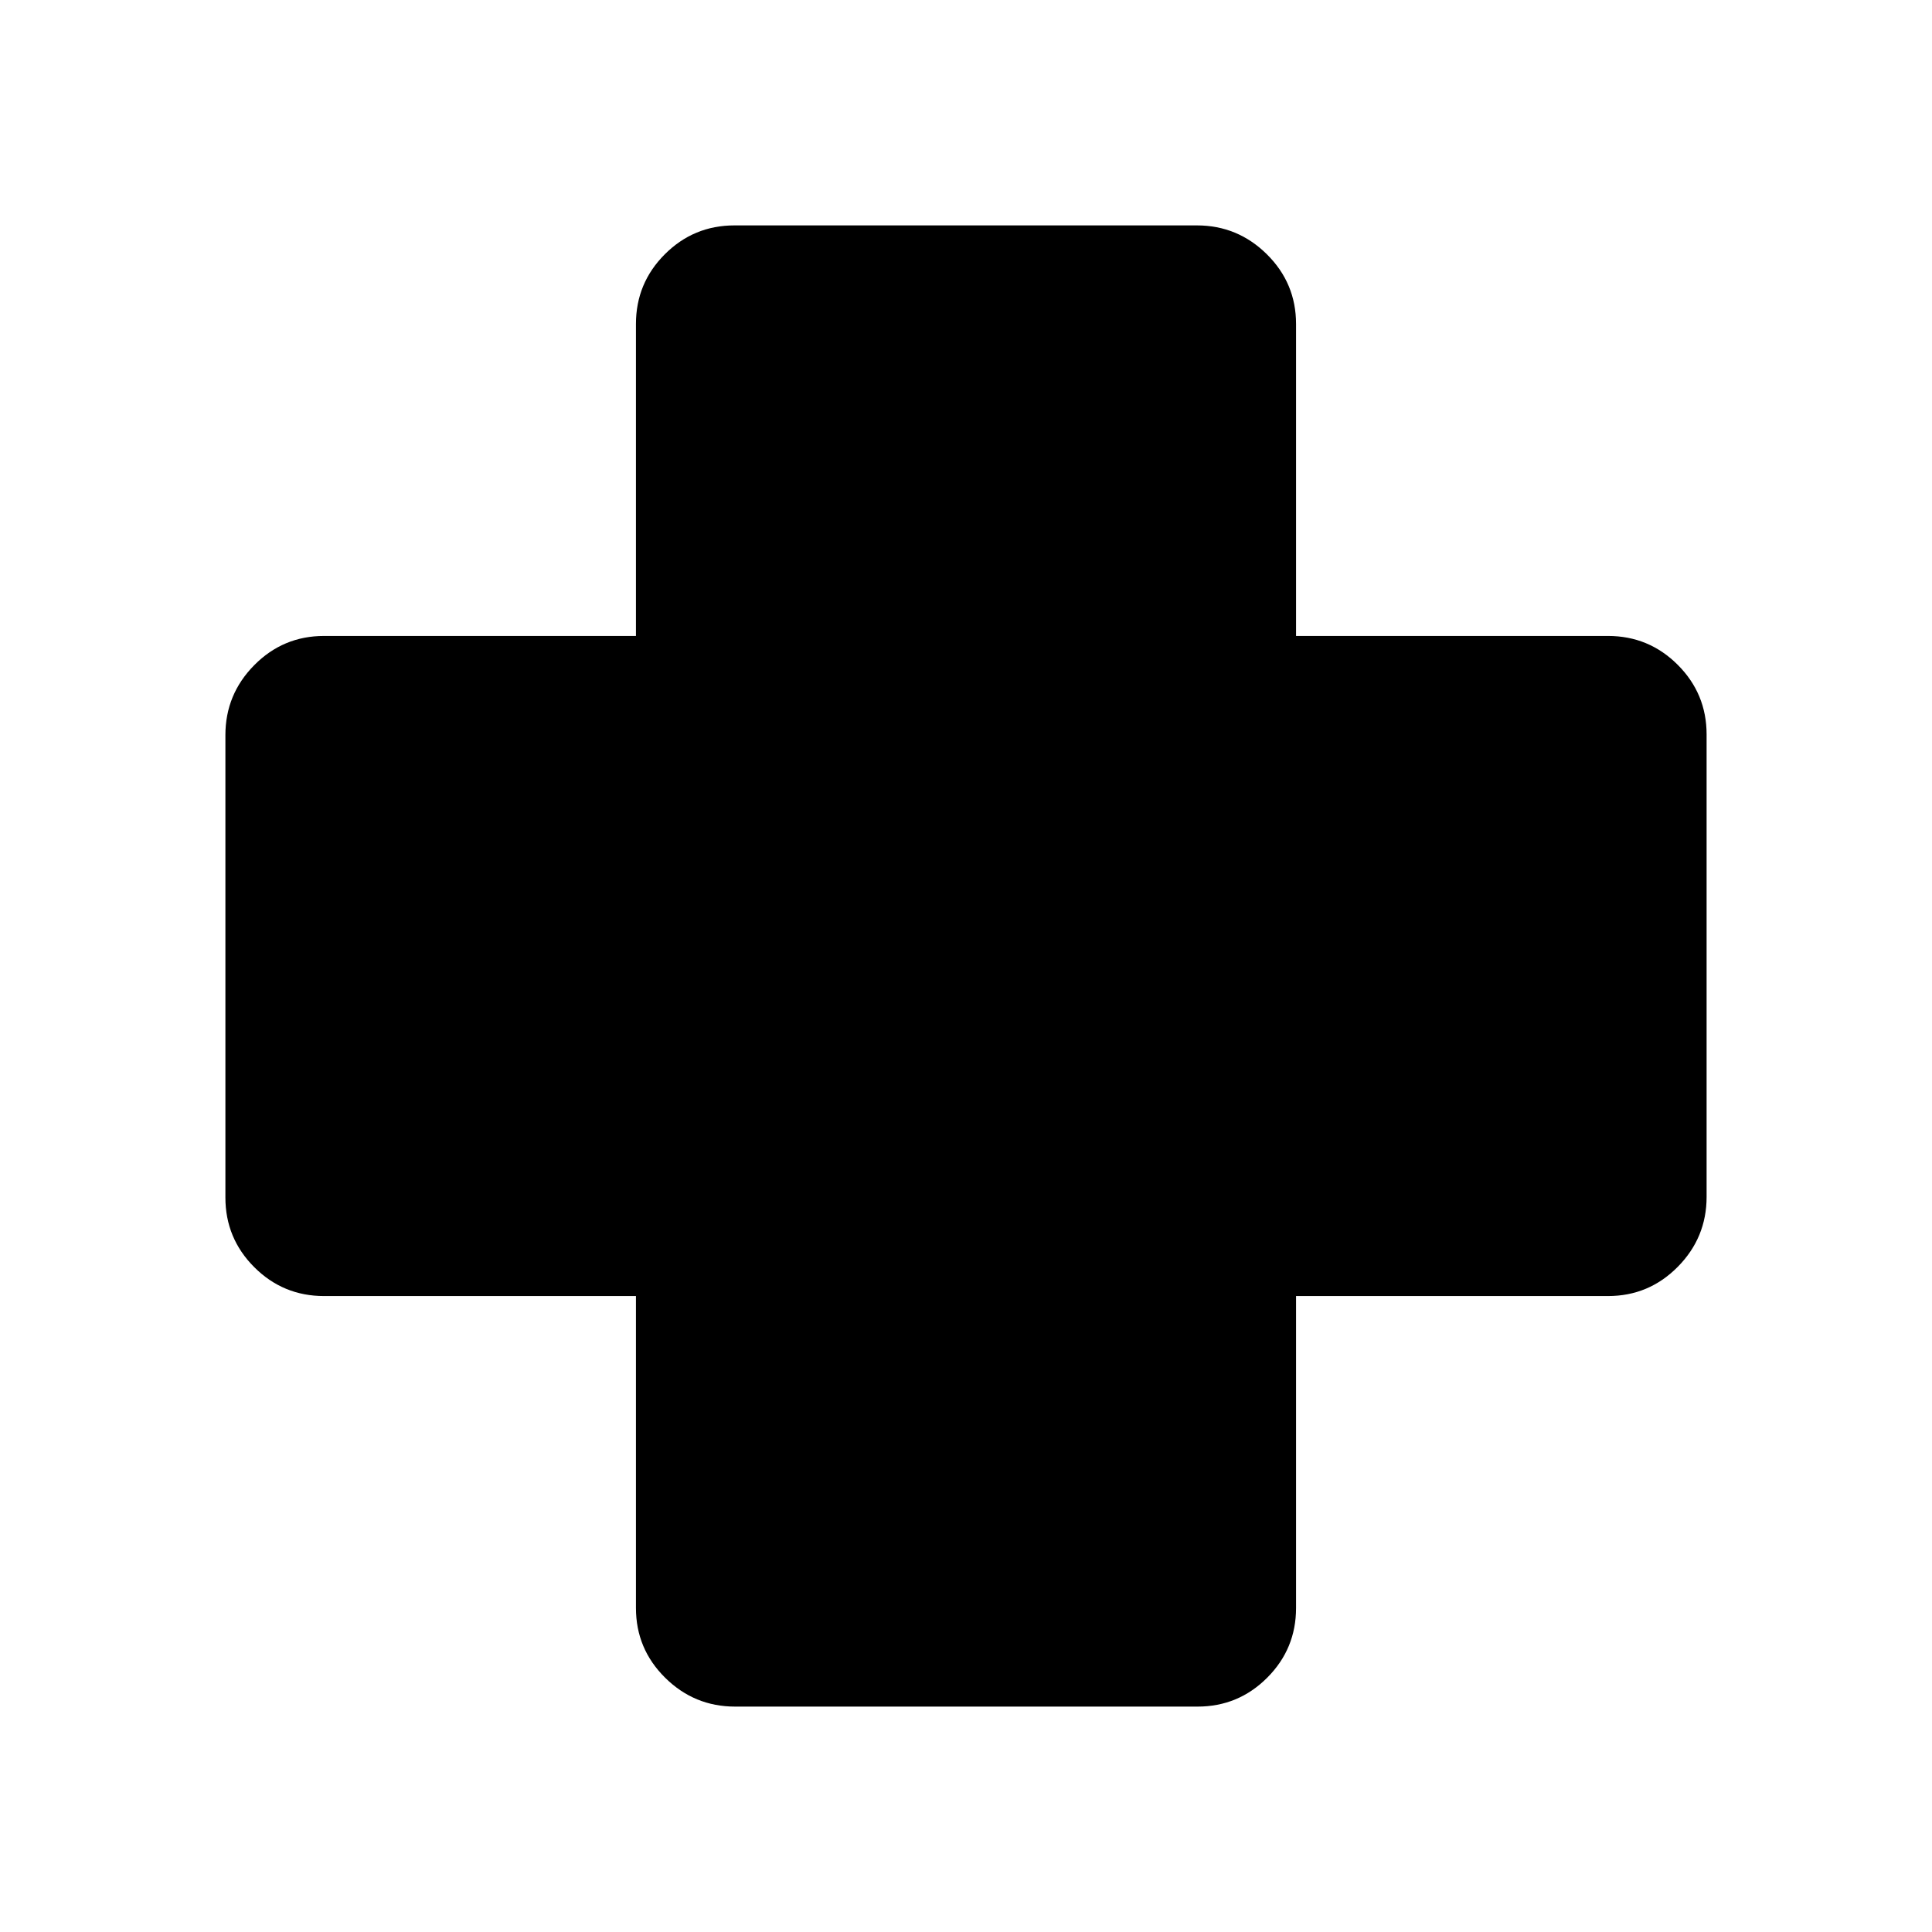 <svg xmlns="http://www.w3.org/2000/svg" height="20" viewBox="0 -960 960 960" width="20"><path d="M365.28-112q-20.28 0-34.78-14.35T316-161v-155H161q-20.3 0-34.65-14.34Q112-344.68 112-364.96v-229.76q0-20.28 14.35-34.78T161-644h155v-155q0-20.3 14.34-34.65Q344.68-848 364.96-848h229.76q20.28 0 34.78 14.35T644-799v155h155q20.3 0 34.65 14.34Q848-615.32 848-595.04v229.76q0 20.28-14.35 34.78T799-316H644v155q0 20.3-14.34 34.65Q615.32-112 595.04-112H365.28Z"/></svg>
